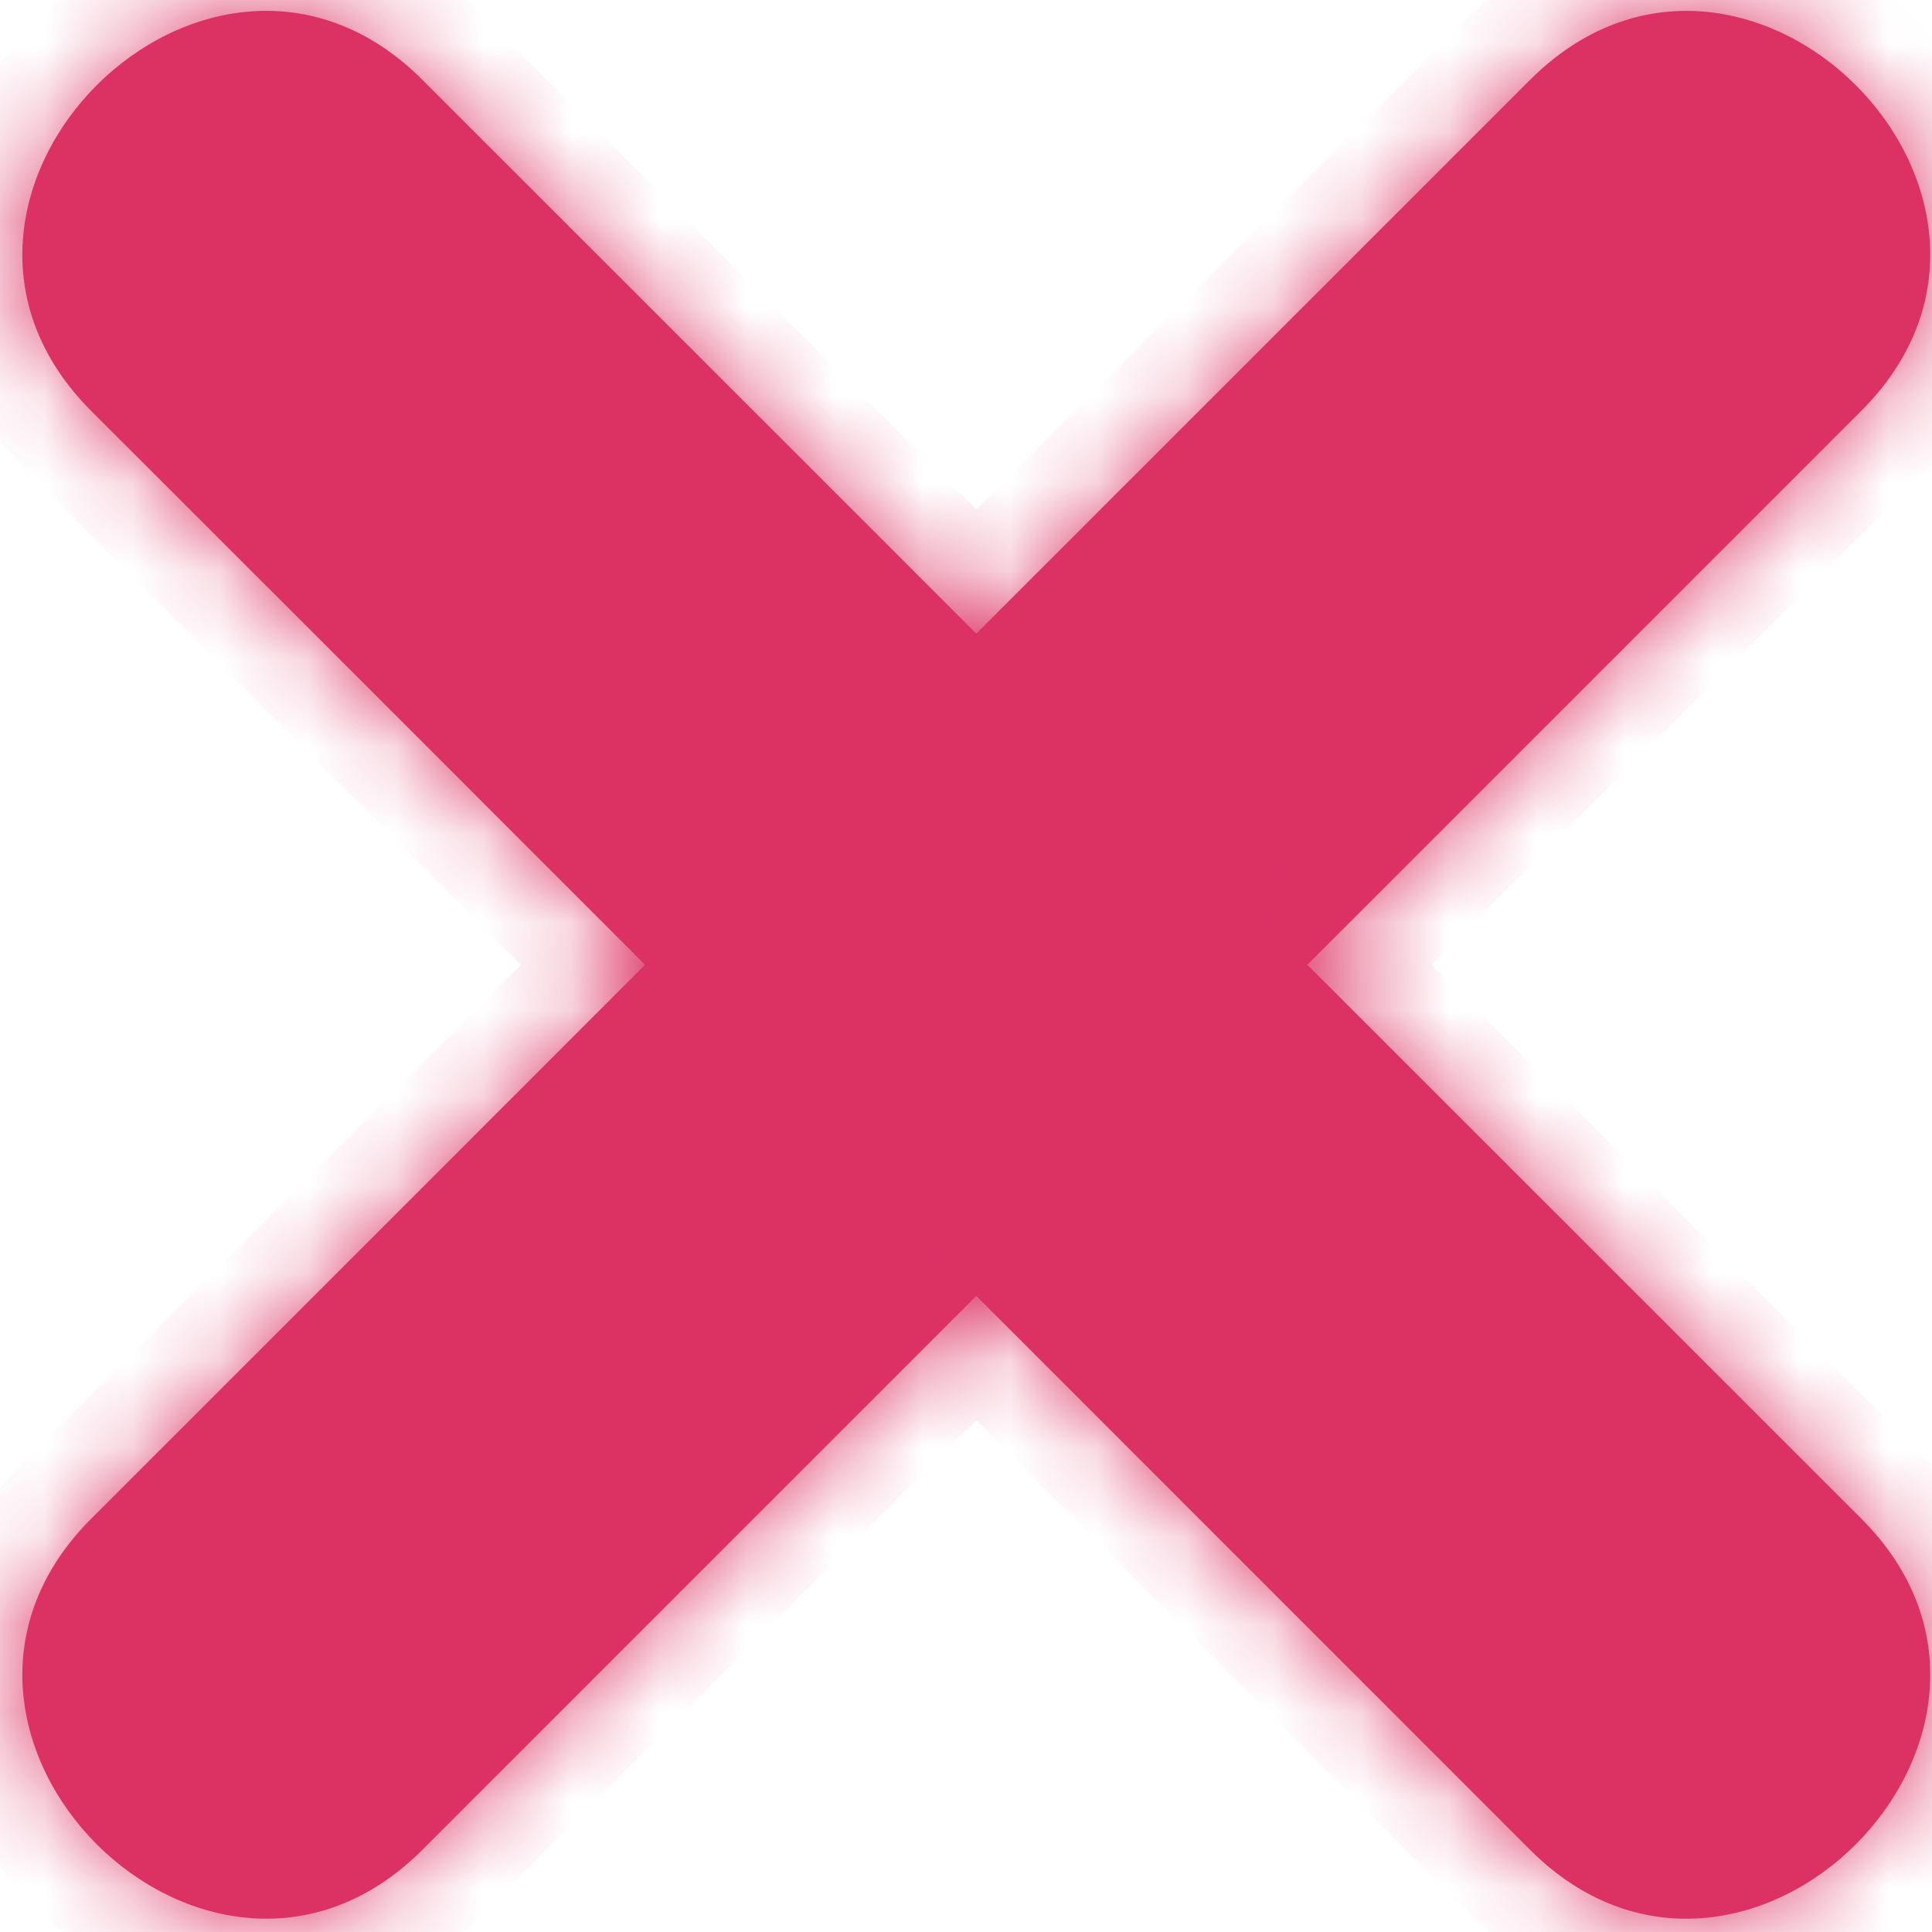 <svg width="22" height="22" viewBox="0 0 22 22" fill="none" xmlns="http://www.w3.org/2000/svg">
<mask id="path-1-inside-1" fill="white">
<path d="M17.423 0.909L11.117 7.215C9.015 5.114 6.913 3.01 4.81 0.909C2.378 -1.523 -1.391 2.248 1.039 4.68C3.141 6.781 5.245 8.884 7.345 10.986C5.244 13.089 3.142 15.191 1.039 17.293C-1.391 19.724 2.379 23.494 4.81 21.064C6.912 18.962 9.015 16.859 11.117 14.757L17.423 21.064C19.855 23.495 23.626 19.724 21.195 17.293C19.092 15.19 16.99 13.088 14.887 10.986C16.99 8.883 19.092 6.78 21.195 4.678C23.626 2.248 19.855 -1.523 17.423 0.91"/>
</mask>
<path d="M17.423 0.909L11.117 7.215C9.015 5.114 6.913 3.01 4.81 0.909C2.378 -1.523 -1.391 2.248 1.039 4.68C3.141 6.781 5.245 8.884 7.345 10.986C5.244 13.089 3.142 15.191 1.039 17.293C-1.391 19.724 2.379 23.494 4.81 21.064C6.912 18.962 9.015 16.859 11.117 14.757L17.423 21.064C19.855 23.495 23.626 19.724 21.195 17.293C19.092 15.19 16.99 13.088 14.887 10.986C16.99 8.883 19.092 6.78 21.195 4.678C23.626 2.248 19.855 -1.523 17.423 0.91" fill="#DC3163"/>
<path d="M11.117 7.215L10.41 7.922L11.117 8.629L11.824 7.922L11.117 7.215ZM4.81 0.909L4.103 1.616L4.103 1.616L4.81 0.909ZM1.039 4.68L0.331 5.387L0.332 5.388L1.039 4.68ZM7.345 10.986L8.052 11.693L8.758 10.986L8.052 10.28L7.345 10.986ZM1.039 17.293L0.332 16.585L0.331 16.585L1.039 17.293ZM4.81 21.064L5.517 21.772L5.518 21.771L4.81 21.064ZM11.117 14.757L11.824 14.05L11.117 13.343L10.41 14.05L11.117 14.757ZM17.423 21.064L16.716 21.771L16.716 21.771L17.423 21.064ZM21.195 17.293L21.902 16.585L21.902 16.585L21.195 17.293ZM14.887 10.986L14.18 10.278L13.473 10.986L14.18 11.693L14.887 10.986ZM21.195 4.678L21.902 5.385L21.902 5.385L21.195 4.678ZM16.716 0.201L10.41 6.508L11.824 7.922L18.131 1.616L16.716 0.201ZM11.824 6.508C9.722 4.406 7.62 2.304 5.517 0.201L4.103 1.616C6.205 3.717 8.308 5.821 10.41 7.922L11.824 6.508ZM5.518 0.201C4.709 -0.607 3.734 -0.939 2.778 -0.867C1.849 -0.797 1.01 -0.353 0.394 0.263C-0.222 0.879 -0.666 1.719 -0.736 2.647C-0.808 3.603 -0.476 4.578 0.331 5.387L1.746 3.974C1.339 3.566 1.231 3.157 1.258 2.798C1.287 2.411 1.482 2.004 1.809 1.677C2.135 1.35 2.542 1.156 2.929 1.127C3.287 1.1 3.696 1.208 4.103 1.616L5.518 0.201ZM0.332 5.388C2.434 7.488 4.537 9.591 6.637 11.693L8.052 10.28C5.952 8.177 3.848 6.074 1.745 3.973L0.332 5.388ZM6.637 10.28C4.536 12.382 2.435 14.484 0.332 16.585L1.746 18C3.849 15.899 5.951 13.796 8.052 11.693L6.637 10.28ZM0.331 16.585C-0.476 17.394 -0.808 18.369 -0.736 19.325C-0.666 20.253 -0.221 21.093 0.394 21.708C1.01 22.324 1.85 22.769 2.778 22.839C3.734 22.911 4.709 22.579 5.517 21.772L4.104 20.357C3.696 20.764 3.288 20.872 2.929 20.845C2.543 20.815 2.136 20.621 1.809 20.294C1.482 19.967 1.287 19.56 1.258 19.174C1.231 18.815 1.339 18.407 1.746 17.999L0.331 16.585ZM5.518 21.771C7.62 19.669 9.722 17.566 11.824 15.465L10.41 14.05C8.308 16.151 6.205 18.255 4.103 20.357L5.518 21.771ZM10.41 15.464L16.716 21.771L18.13 20.357L11.824 14.05L10.41 15.464ZM16.716 21.771C17.524 22.579 18.499 22.912 19.456 22.84C20.384 22.77 21.224 22.325 21.84 21.709C22.455 21.093 22.9 20.253 22.97 19.325C23.042 18.369 22.71 17.394 21.902 16.585L20.488 18C20.895 18.407 21.003 18.815 20.976 19.174C20.947 19.561 20.752 19.968 20.425 20.295C20.098 20.622 19.691 20.816 19.305 20.845C18.946 20.872 18.538 20.765 18.13 20.357L16.716 21.771ZM21.902 16.585C19.799 14.483 17.697 12.381 15.594 10.278L14.18 11.693C16.283 13.795 18.385 15.897 20.488 18L21.902 16.585ZM15.594 11.693C17.697 9.59 19.799 7.488 21.902 5.385L20.488 3.971C18.385 6.073 16.282 8.176 14.18 10.278L15.594 11.693ZM21.902 5.385C22.71 4.577 23.042 3.603 22.97 2.647C22.9 1.718 22.456 0.878 21.84 0.263C21.224 -0.353 20.384 -0.797 19.455 -0.867C18.499 -0.939 17.524 -0.606 16.716 0.203L18.13 1.617C18.538 1.209 18.947 1.101 19.305 1.128C19.692 1.157 20.099 1.351 20.426 1.677C20.753 2.004 20.947 2.411 20.976 2.797C21.003 3.156 20.895 3.564 20.488 3.971L21.902 5.385Z" fill="#DC3163" mask="url(#path-1-inside-1)"/>
</svg>
